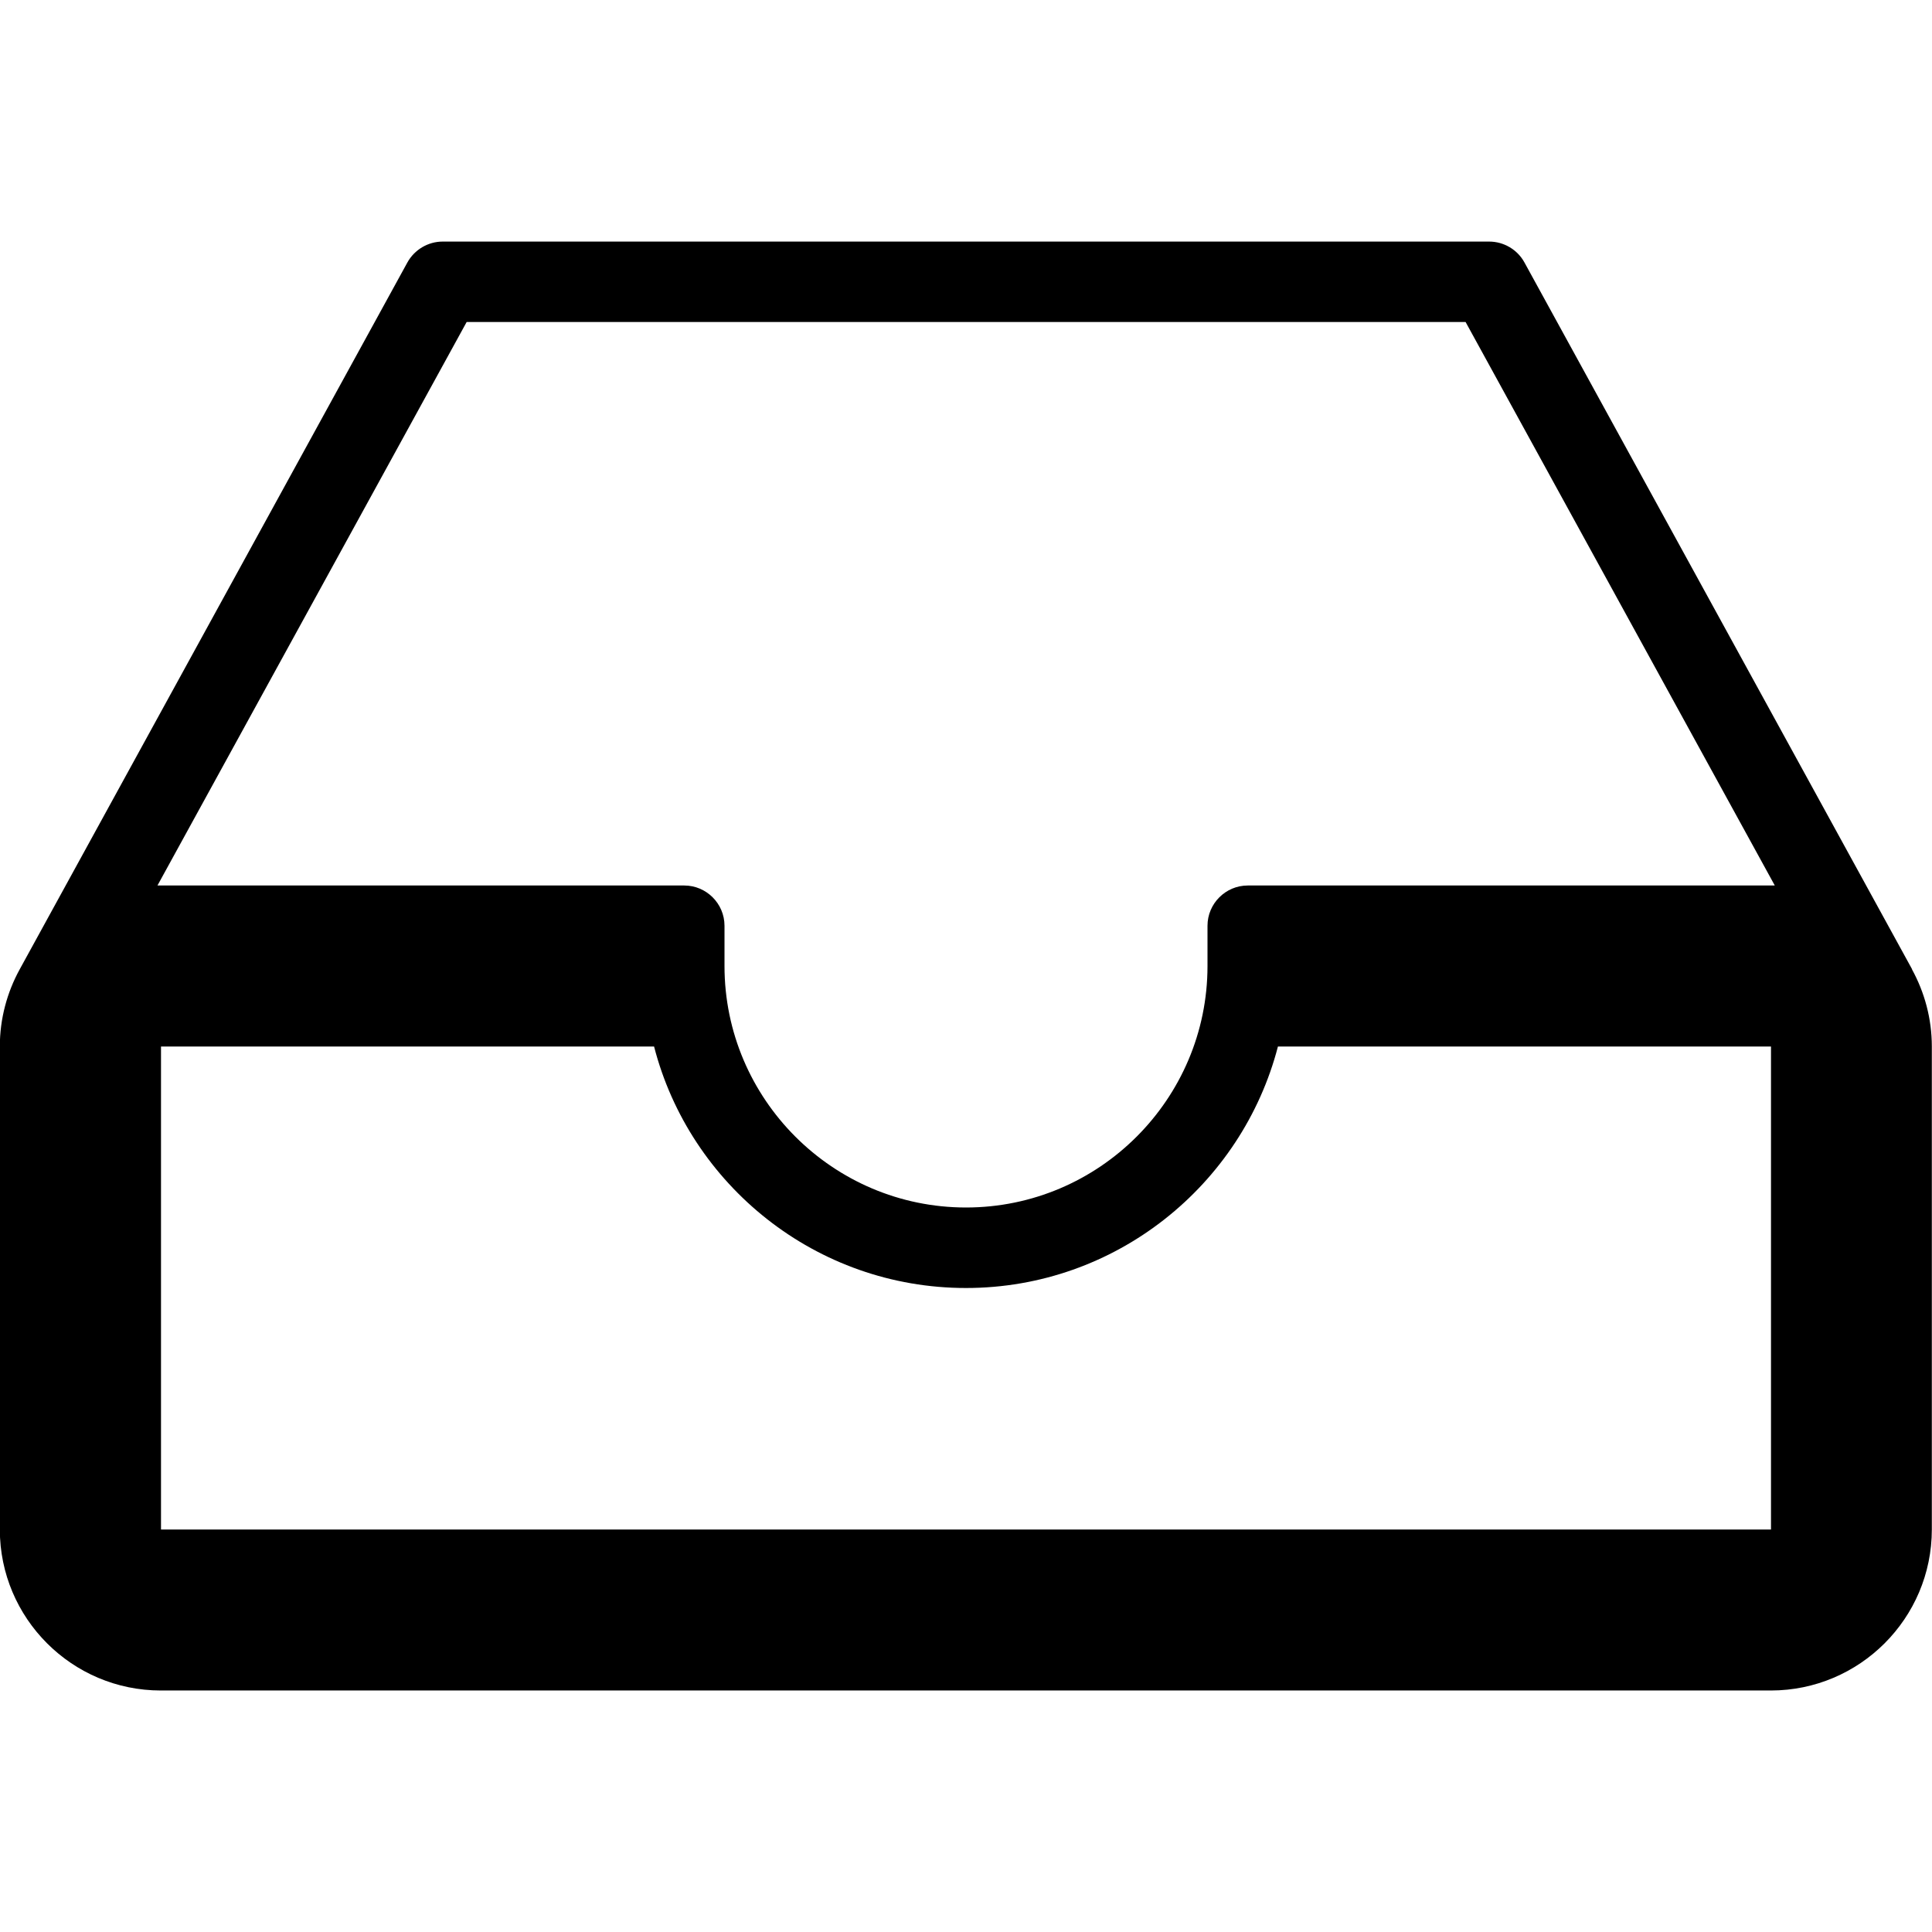 <svg version="1.1" xmlns="http://www.w3.org/2000/svg" width="24" height="24" viewBox="0 0 24 24">
  <path d="M23.753 12.041v0l-4.816-8.781c-0.087-0.159-0.256-0.259-0.438-0.259h-13c-0.181 0-0.35 0.1-0.438 0.259l-4.816 8.781c-0.156 0.284-0.247 0.612-0.247 0.959v6c0 1.103 0.897 2 2 2h20c1.103 0 2-0.897 2-2v-6c0-0.347-0.091-0.675-0.247-0.959zM22 19h-20v-6h6.125c0.444 1.722 2.013 3 3.875 3 1.859 0 3.428-1.278 3.875-3h6.125v6zM15.5 11c-0.275 0-0.5 0.225-0.5 0.5v0.5c0 1.653-1.347 3-3 3s-3-1.347-3-3v-0.5c0-0.275-0.225-0.5-0.5-0.5h-6.5c-0.016 0-0.028 0-0.044 0l3.841-7h12.409l3.841 7c-0.016 0-0.028 0-0.044 0h-6.503z" />
</svg>

